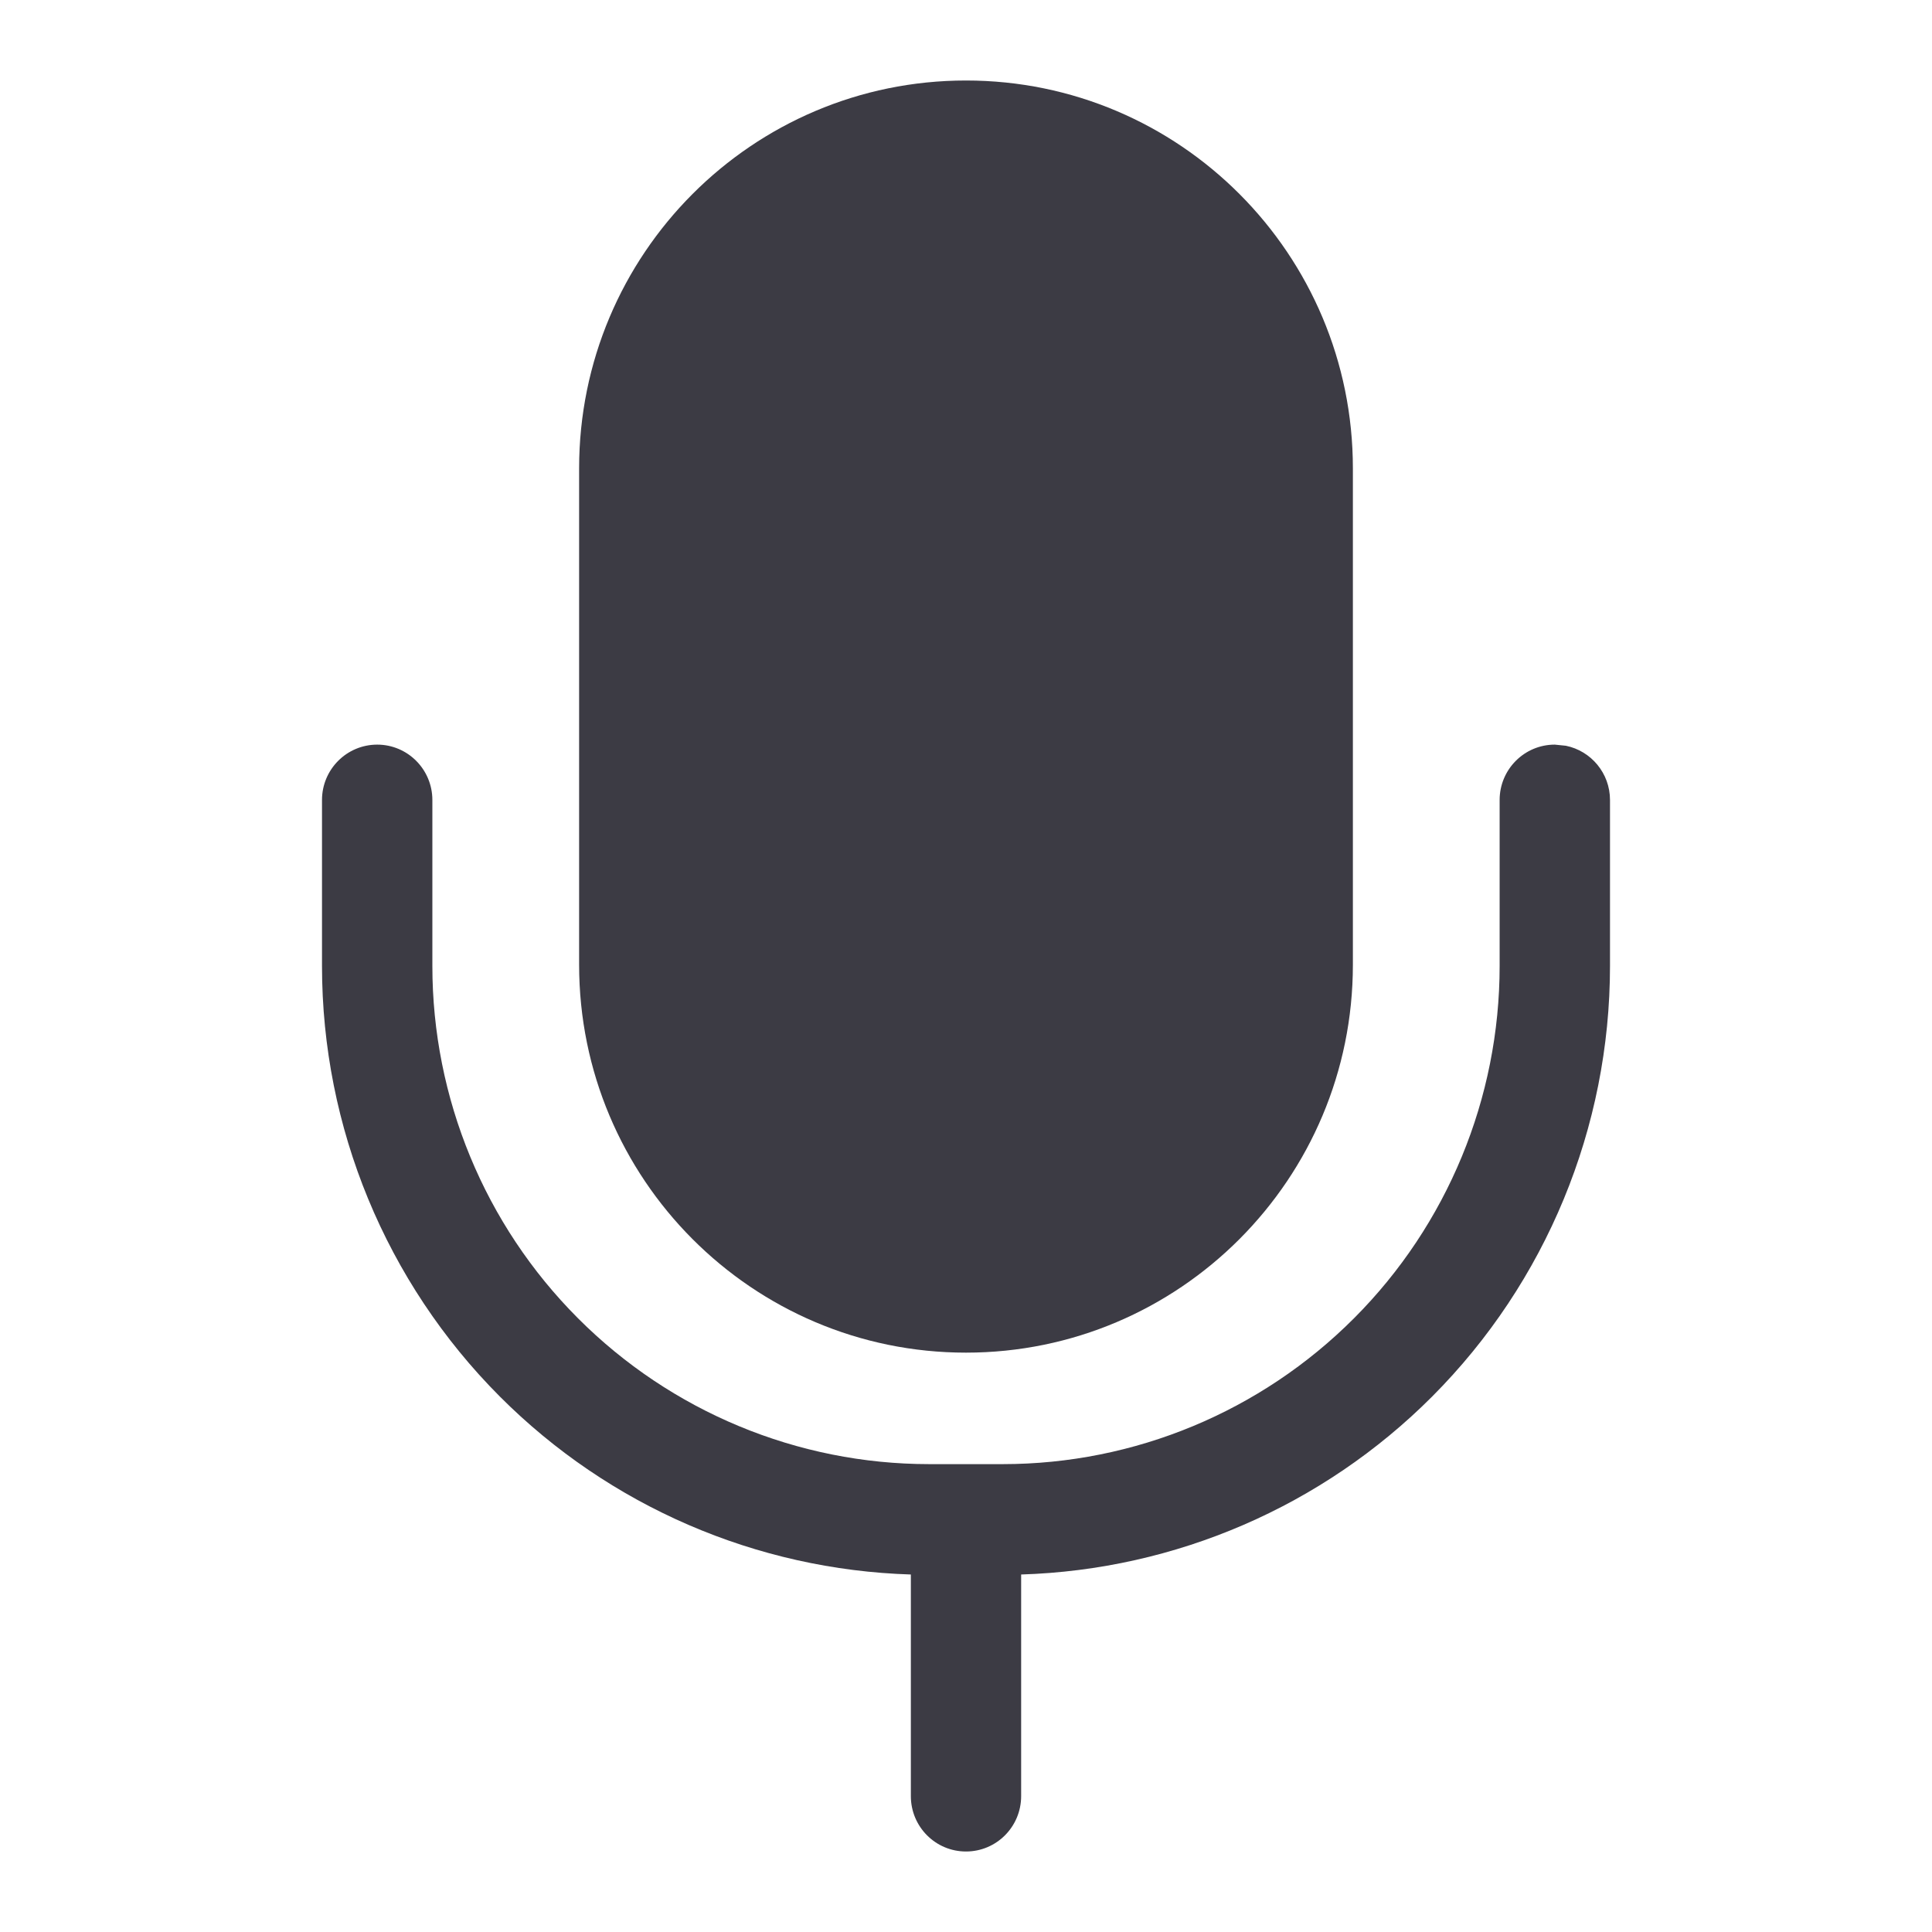 <svg width="24" height="24" viewBox="0 0 24 24" fill="none" xmlns="http://www.w3.org/2000/svg">
<g clip-path="url(#clip0_4191_688)">
<path d="M19.452 9.264C19.765 9.328 20 9.605 20 9.938V12C20 14.006 19.206 15.929 17.791 17.348C16.43 18.712 14.603 19.5 12.685 19.559V22.312C12.685 22.692 12.379 23 12 23C11.621 23 11.315 22.692 11.315 22.312V19.559C9.397 19.5 7.57 18.712 6.209 17.348C4.794 15.929 4 14.006 4 12V9.938C4 9.558 4.307 9.25 4.686 9.25C5.064 9.25 5.371 9.558 5.371 9.938V12C5.371 13.641 6.021 15.215 7.179 16.375C8.336 17.535 9.906 18.188 11.543 18.188H12.457C14.094 18.188 15.664 17.535 16.821 16.375C17.979 15.215 18.629 13.641 18.629 12V9.938C18.629 9.558 18.936 9.25 19.314 9.25L19.452 9.264Z" fill="#3C3B44"/>
<path d="M12 1C14.654 1 16.806 3.157 16.806 5.818V11.984C16.806 14.645 14.654 16.803 12 16.803C9.346 16.803 7.194 14.645 7.194 11.984V5.818C7.194 3.157 9.346 1 12 1Z" fill="#3C3B44"/>
</g>
<defs>
<clipPath id="clip0_4191_688">
<rect width="24" height="24" fill="white"/>
</clipPath>
</defs>
</svg>
